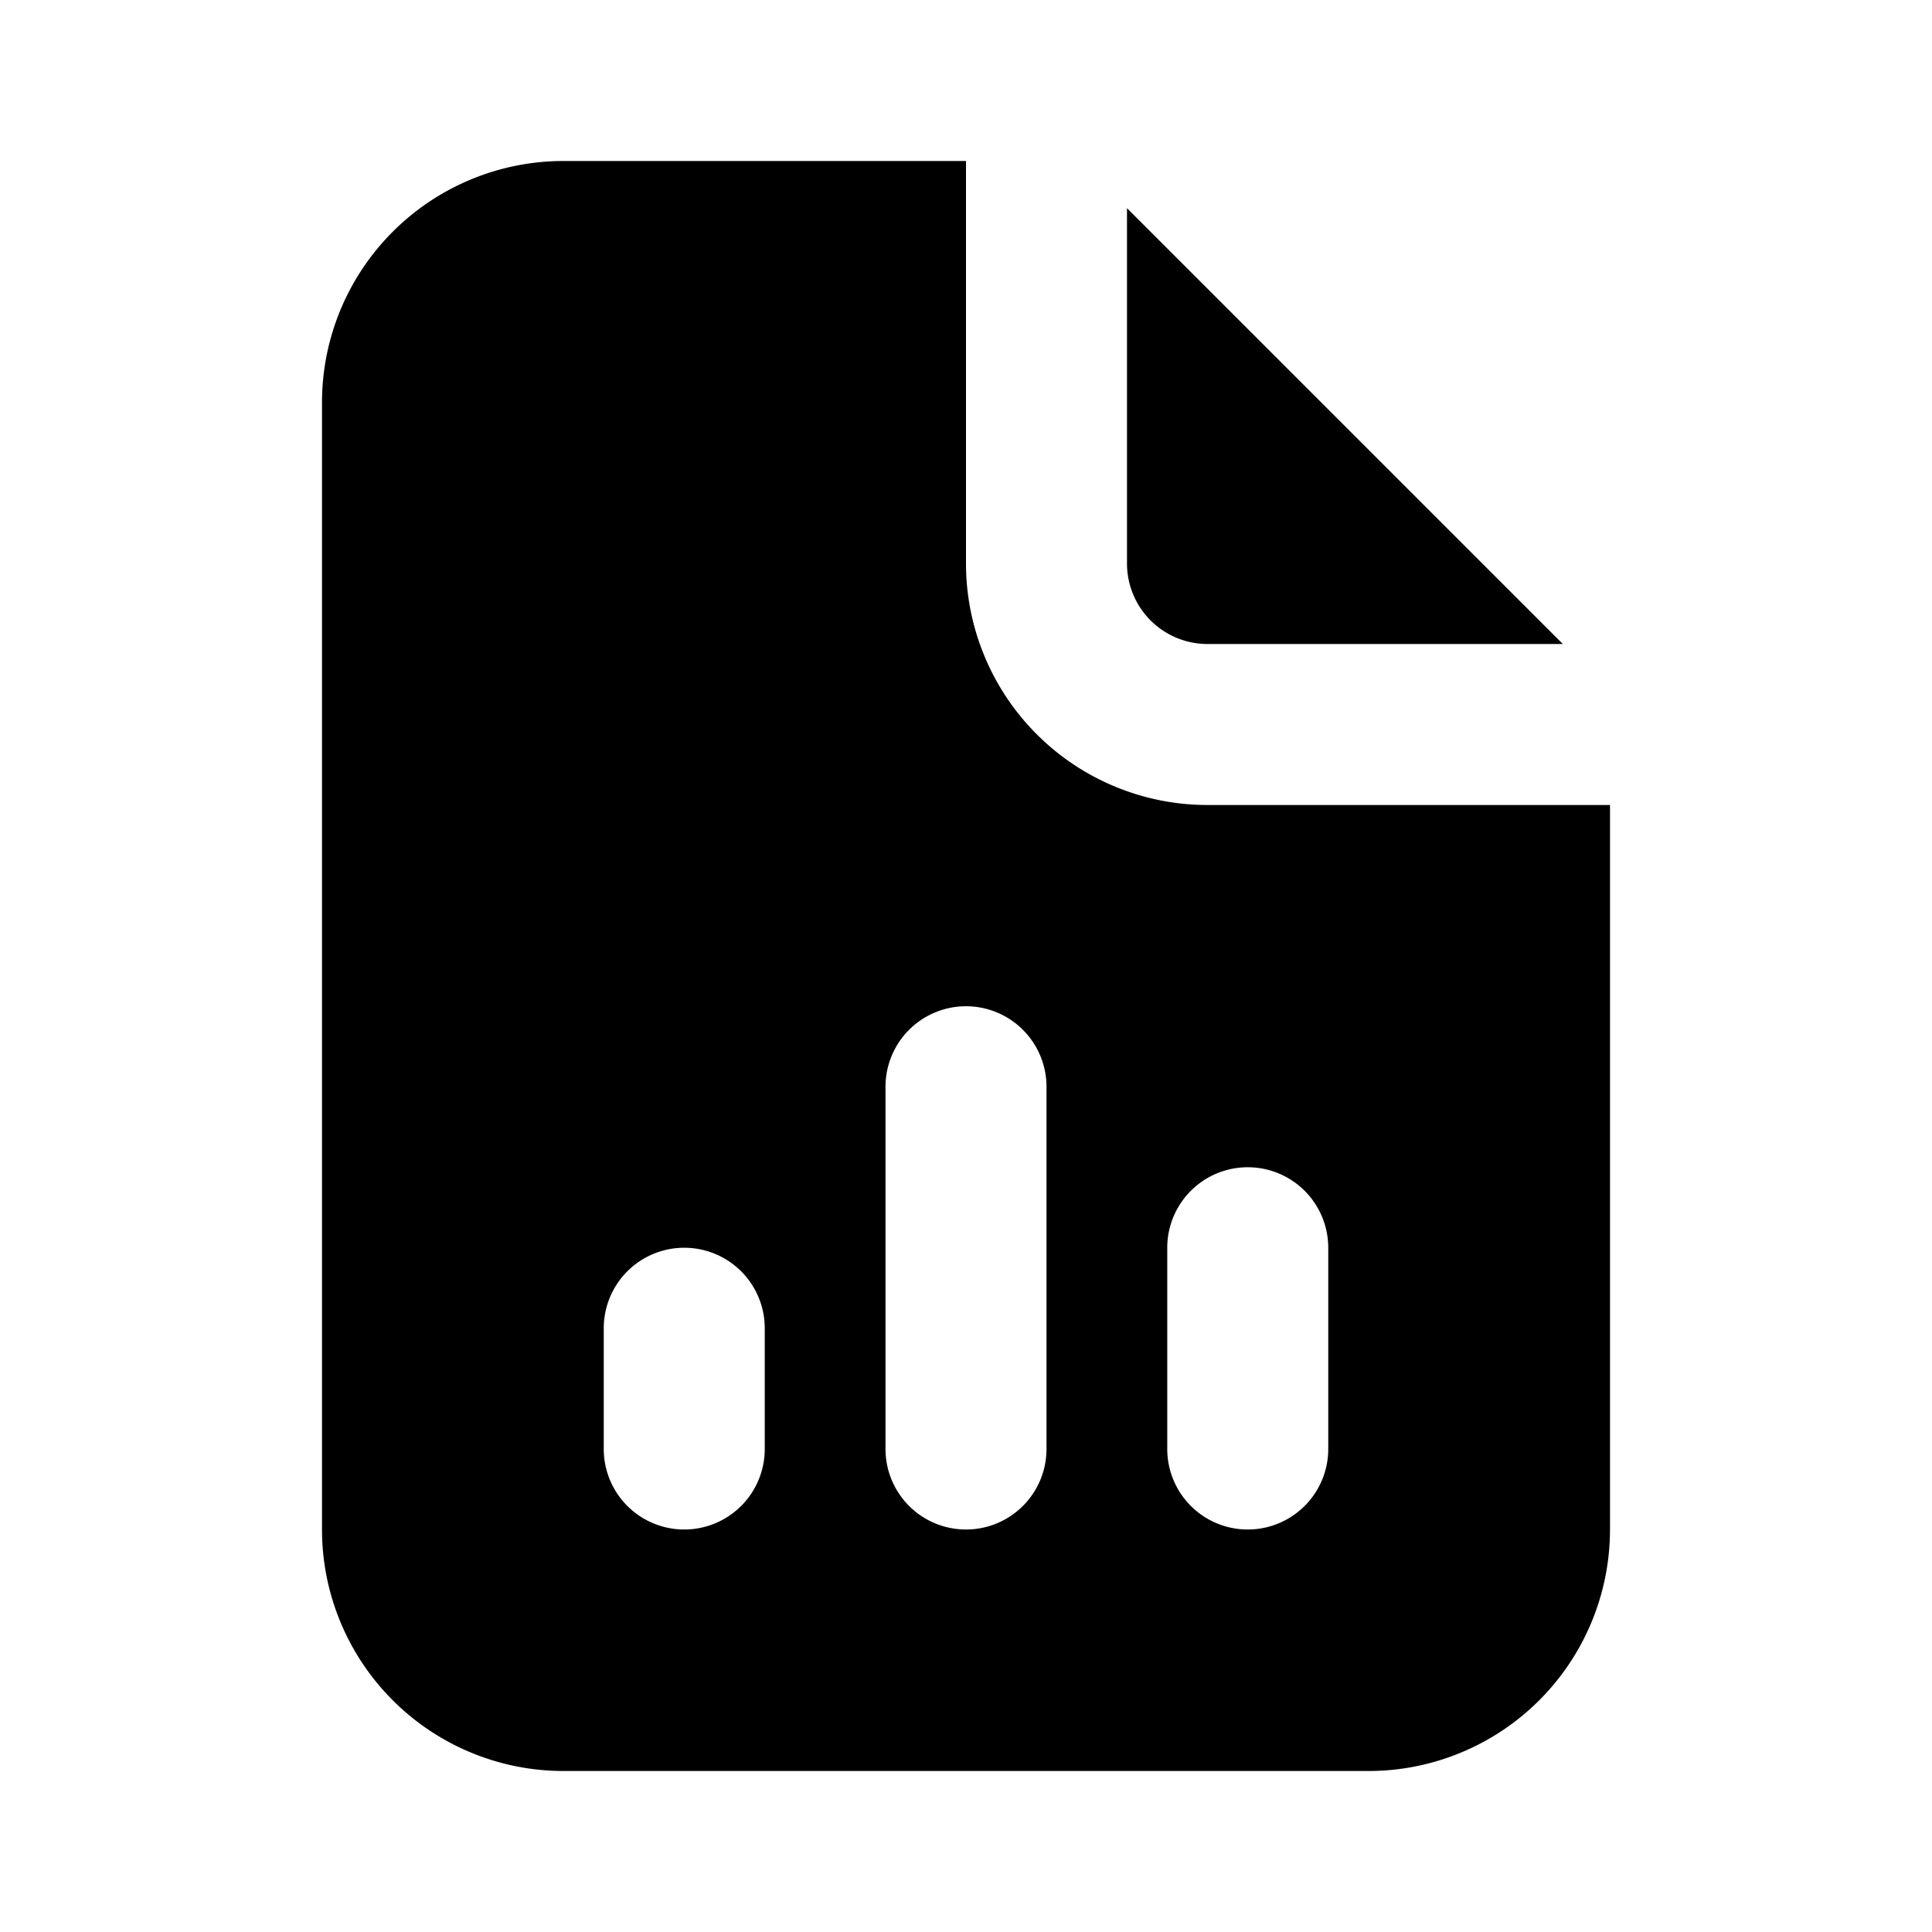 <svg xmlns="http://www.w3.org/2000/svg" width="24" height="24" fill="none" viewBox="0 0 24 24">
  <path fill="currentColor" fill-rule="evenodd"
    d="M7 2h5v5a3 3 0 0 0 3 3h5v9a3 3 0 0 1-3 3H7a3 3 0 0 1-3-3V5a3 3 0 0 1 3-3Zm2.5 14.5a1 1 0 1 0-2 0V18a1 1 0 1 0 2 0v-1.5Zm2.5-4a1 1 0 0 1 1 1V18a1 1 0 1 1-2 0v-4.5a1 1 0 0 1 1-1Zm4.5 3a1 1 0 1 0-2 0V18a1 1 0 1 0 2 0v-2.5Z"
    clip-rule="evenodd" />
  <path fill="currentColor" d="M14 2.586 19.414 8H15a1 1 0 0 1-1-1V2.586Z" />
</svg>